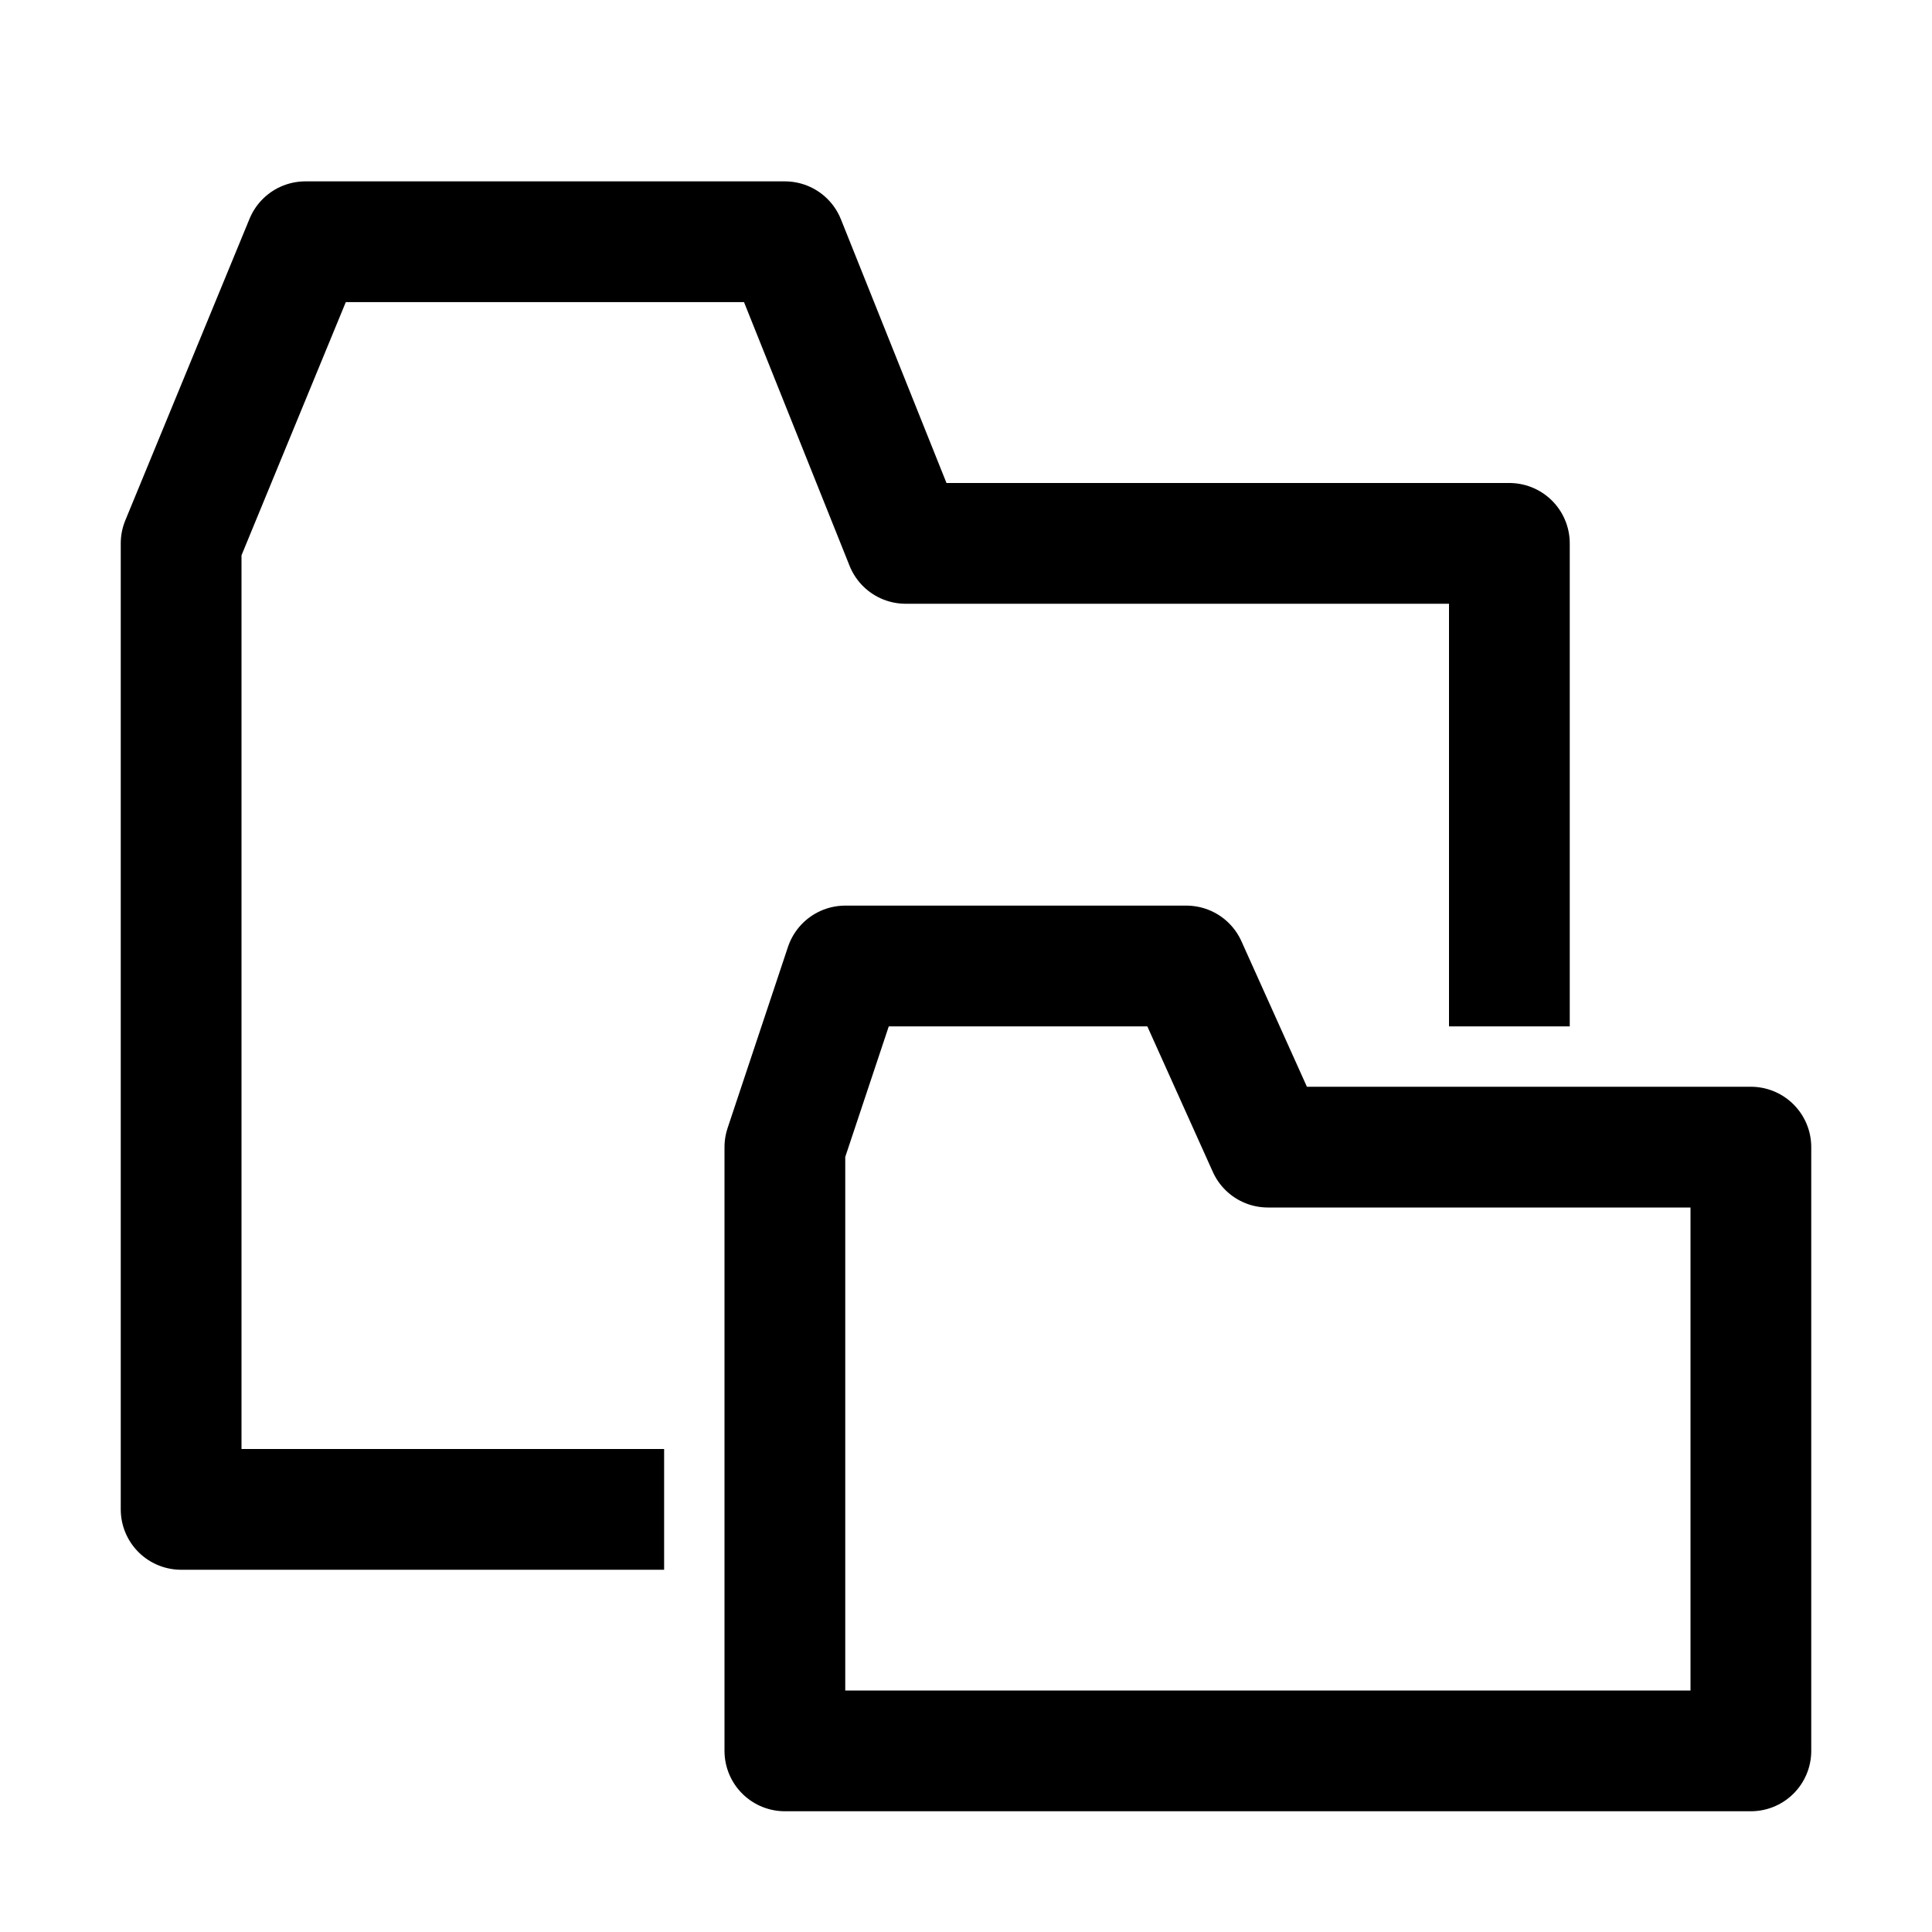 <?xml version="1.0" encoding="UTF-8" standalone="no"?>
<svg
   width="16"
   height="16"
   version="1.1"
   id="svg1"
   xmlns:inkscape="http://www.inkscape.org/namespaces/inkscape"
   xmlns:sodipodi="http://sodipodi.sourceforge.net/DTD/sodipodi-0.dtd"
   xmlns="http://www.w3.org/2000/svg"
   xmlns:svg="http://www.w3.org/2000/svg">
  <defs
     id="defs1" />
  <sodipodi:namedview
     id="namedview1"
     showgrid="true"
     inkscape:current-layer="svg1">
    <inkscape:grid
       id="grid1"
       units="px"
       originx="0.5"
       originy="0.5"
       spacingx="1"
       spacingy="1"
       empcolor="#0099e5"
       empopacity="0.302"
       color="#0099e5"
       opacity="0.149"
       empspacing="4"
       dotted="false"
       gridanglex="30"
       gridanglez="30"
       visible="true" />
  </sodipodi:namedview>
  <path
     style="fill:none;stroke:#000000;stroke-linecap:butt;stroke-linejoin:round"
     d="m 5.5,12.5 h -4 v -8 L 2.529,2.002 H 6.5 L 7.5,4.5 h 5 v 4"
     id="path1"
     sodipodi:nodetypes="cccccccc" />
  <path
     style="fill:none;stroke:#000000;stroke-width:1;stroke-linejoin:round;stroke-dasharray:none;paint-order:markers fill stroke"
     d="m 6.5,14.5 v -5 L 7,8 H 9.825 L 10.5,9.5 h 4 v 5 z"
     id="path1-7"
     sodipodi:nodetypes="cccccccc" />
</svg>
